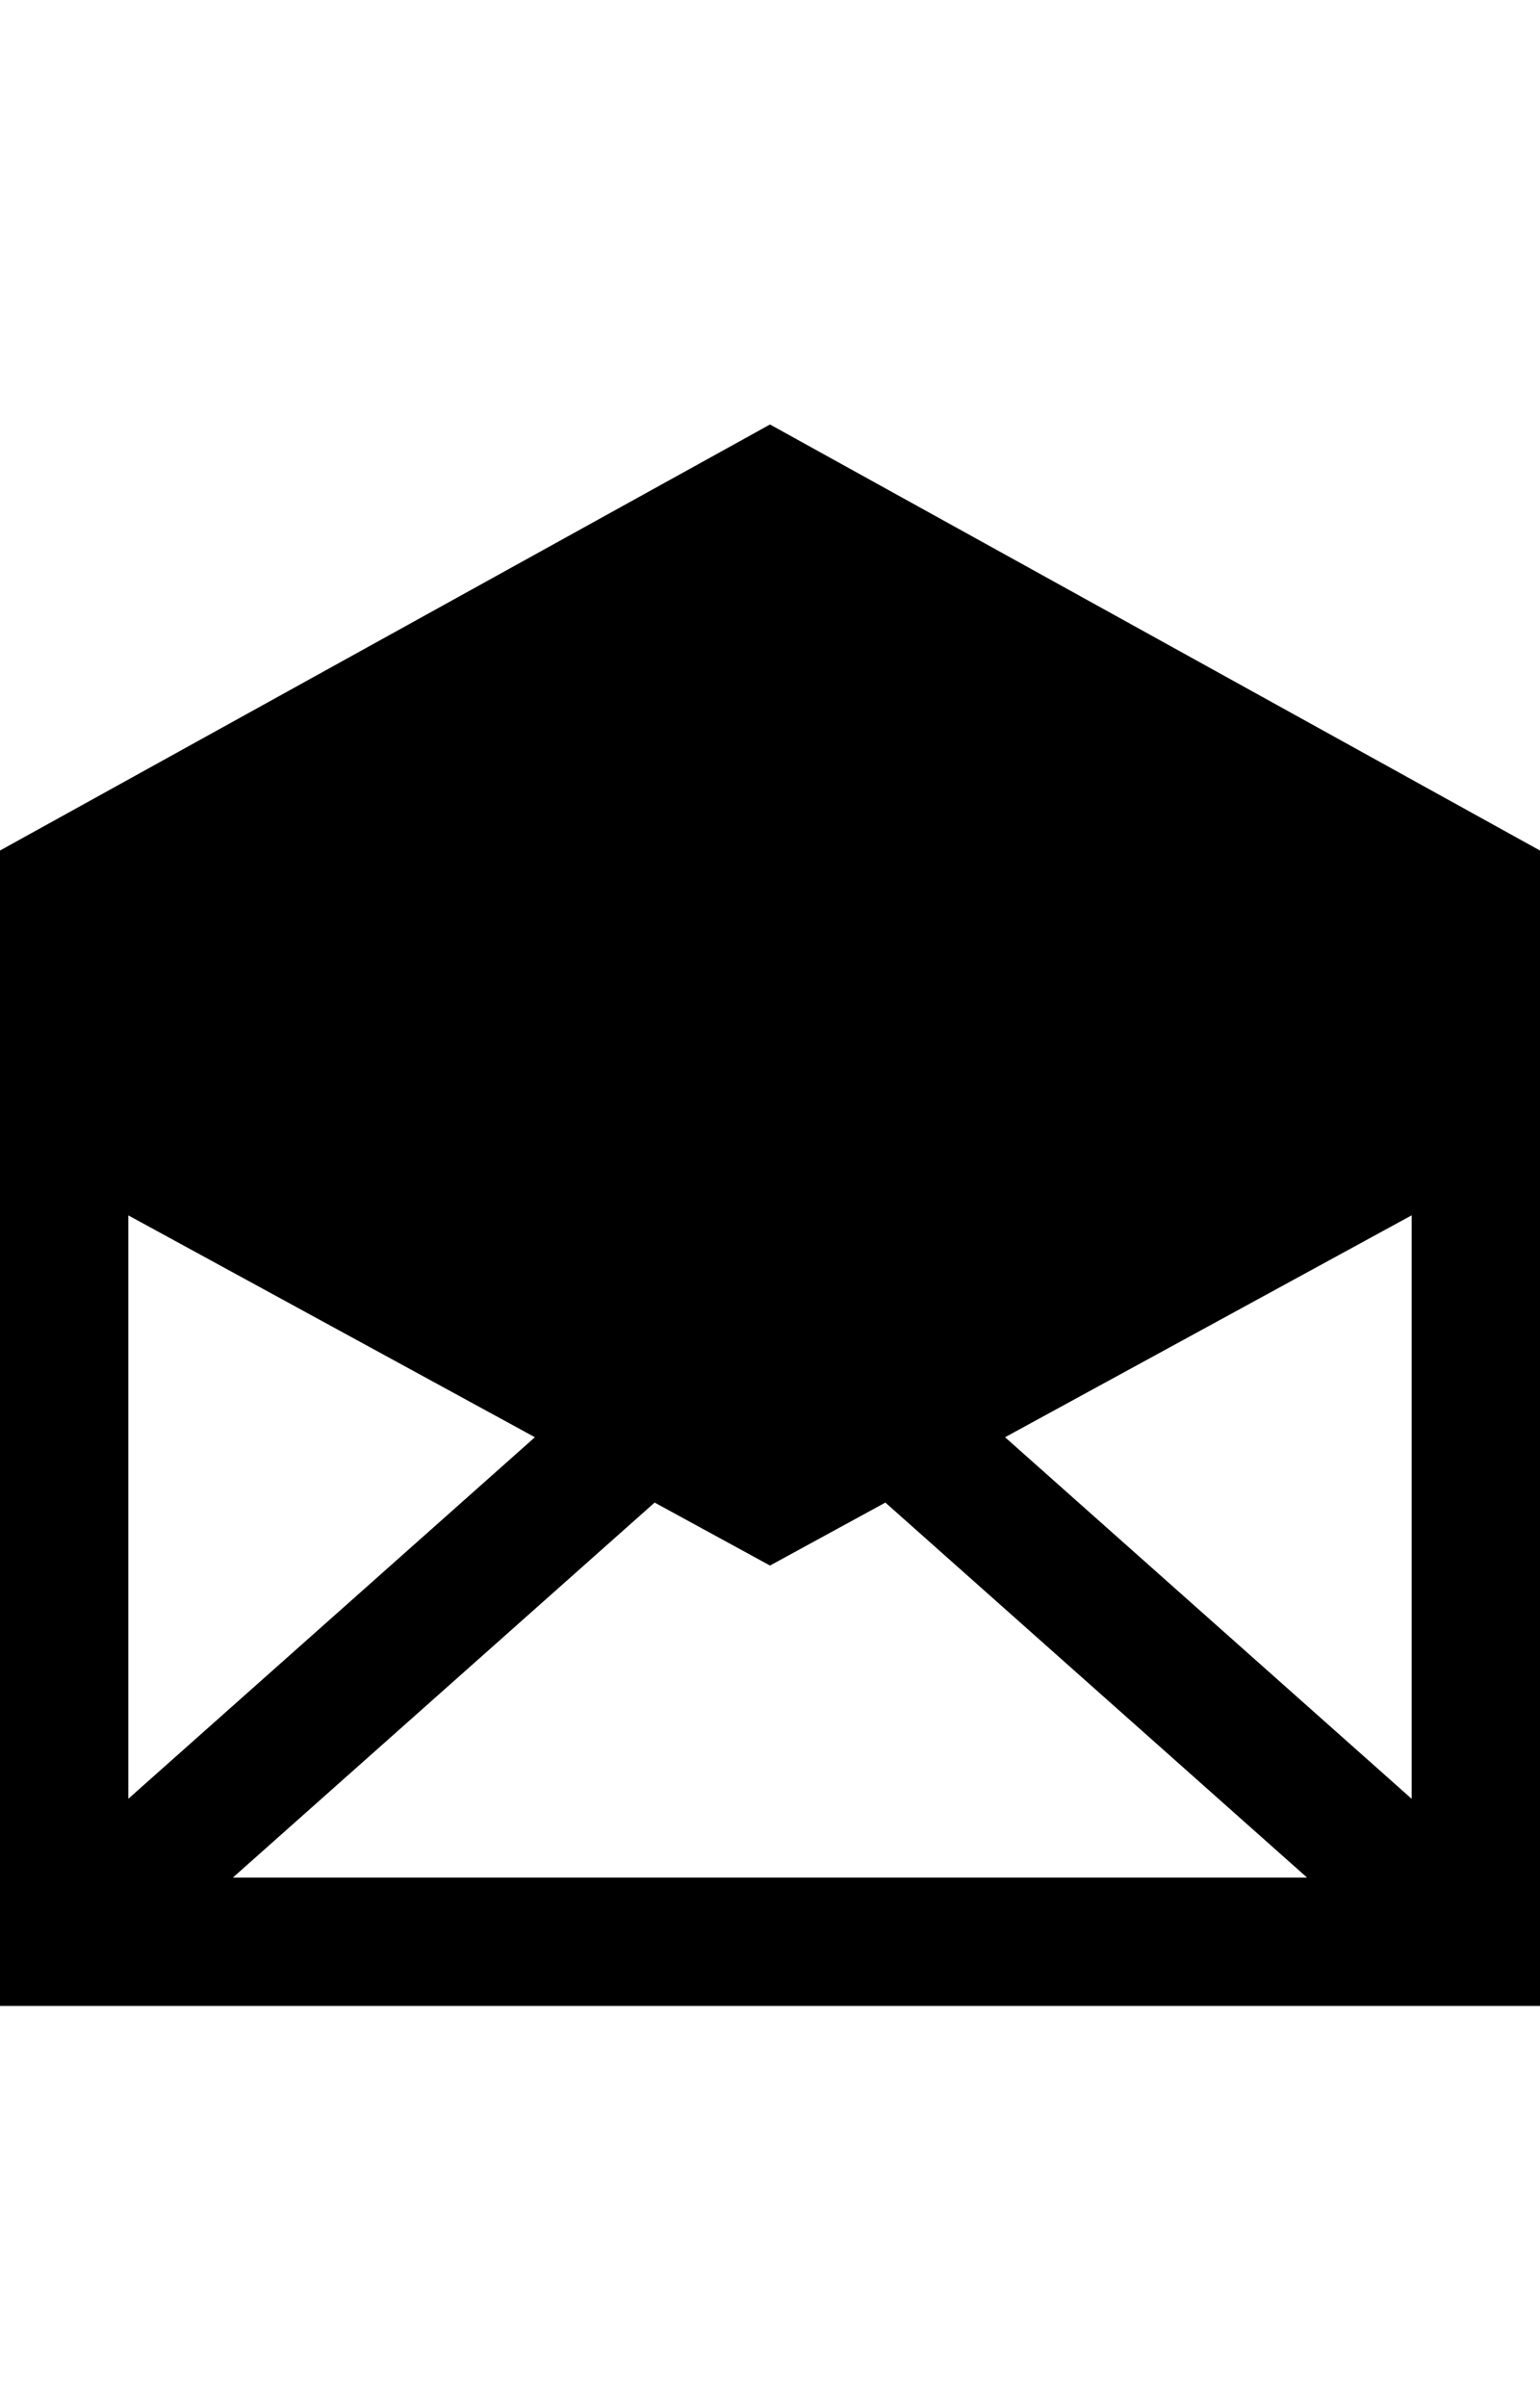 <svg width="1em" height="25" viewBox="0 0 24 25" fill="none" xmlns="http://www.w3.org/2000/svg">
<path fill-rule="evenodd" clip-rule="evenodd" d="M12 0.363L24 7V25H0V7L12 0.363ZM13.798 17.158L12 18.139L10.202 17.158L3.629 23H20.37L13.798 17.158ZM22 12.683L15.663 16.14L22 21.773V12.683ZM2 12.684V21.772L8.336 16.14L2 12.684Z" fill="currentColor"/>
</svg>
